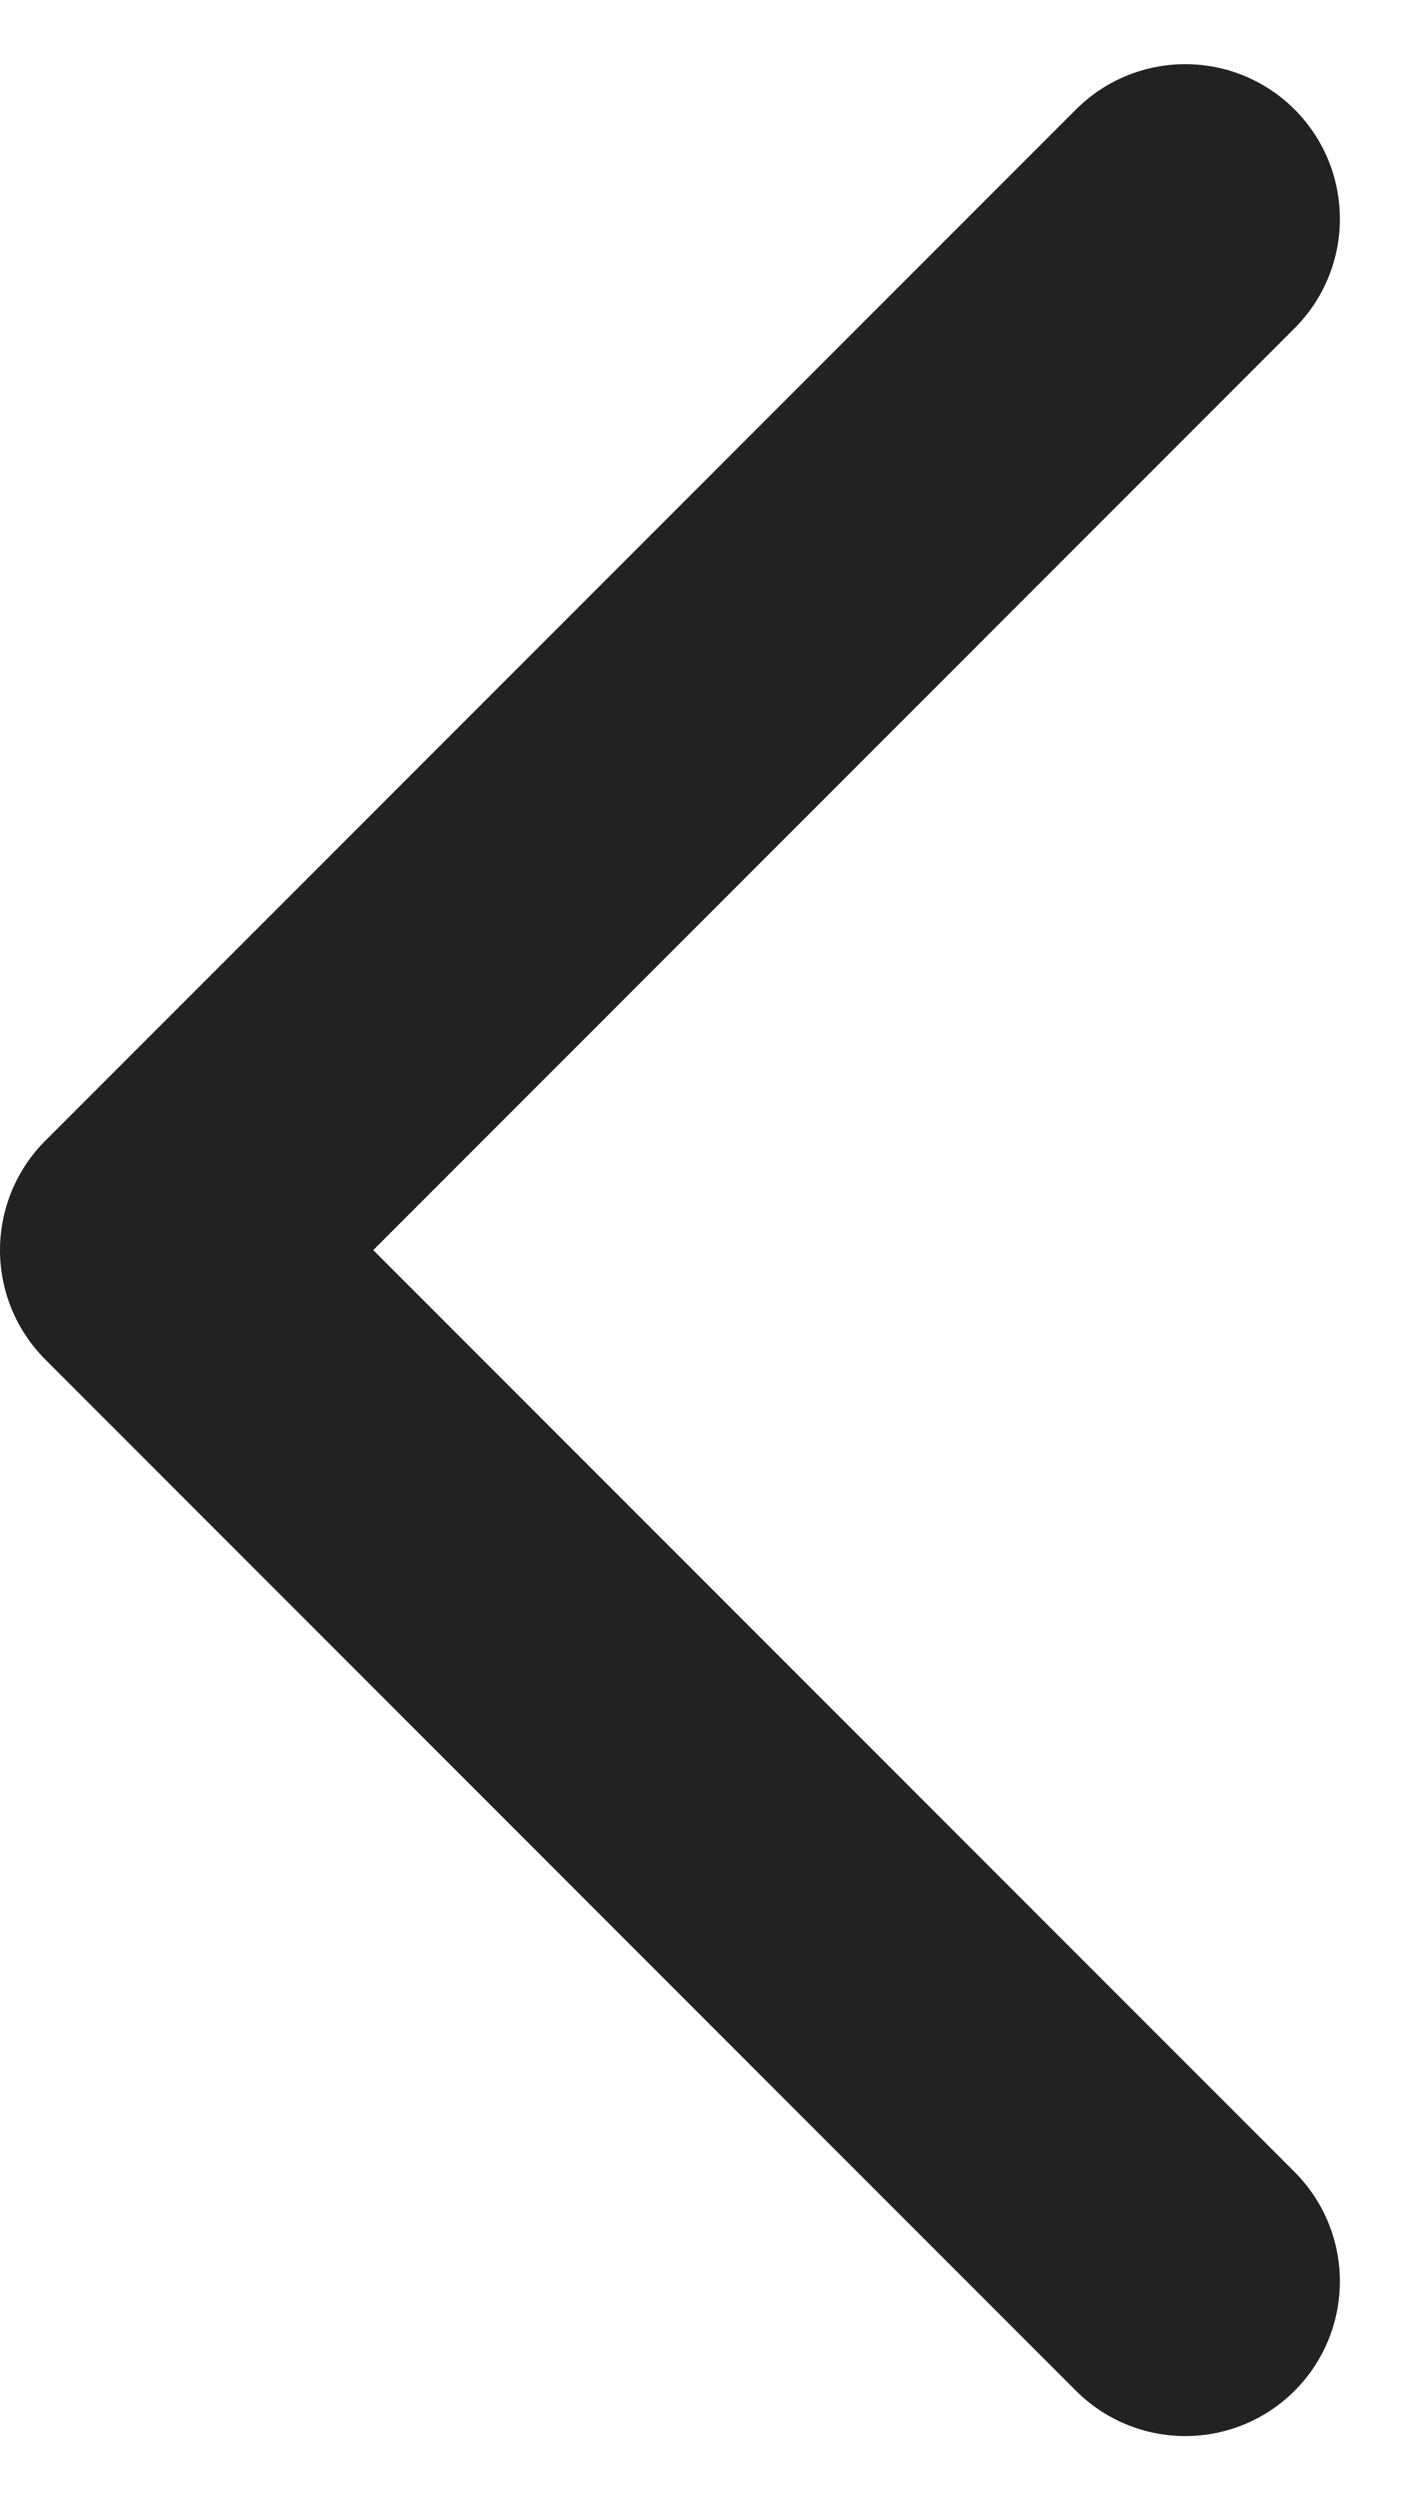 <svg xmlns="http://www.w3.org/2000/svg" width="6.811" height="12.121" viewBox="0 0 6.811 12.121">
  <path id="Path_100" data-name="Path 100" d="M0,0,5,5l5-5" transform="translate(5.75 1.061) rotate(90)" fill="none" stroke="#222" stroke-linecap="round" stroke-linejoin="round" stroke-width="1.5"/>
</svg>
